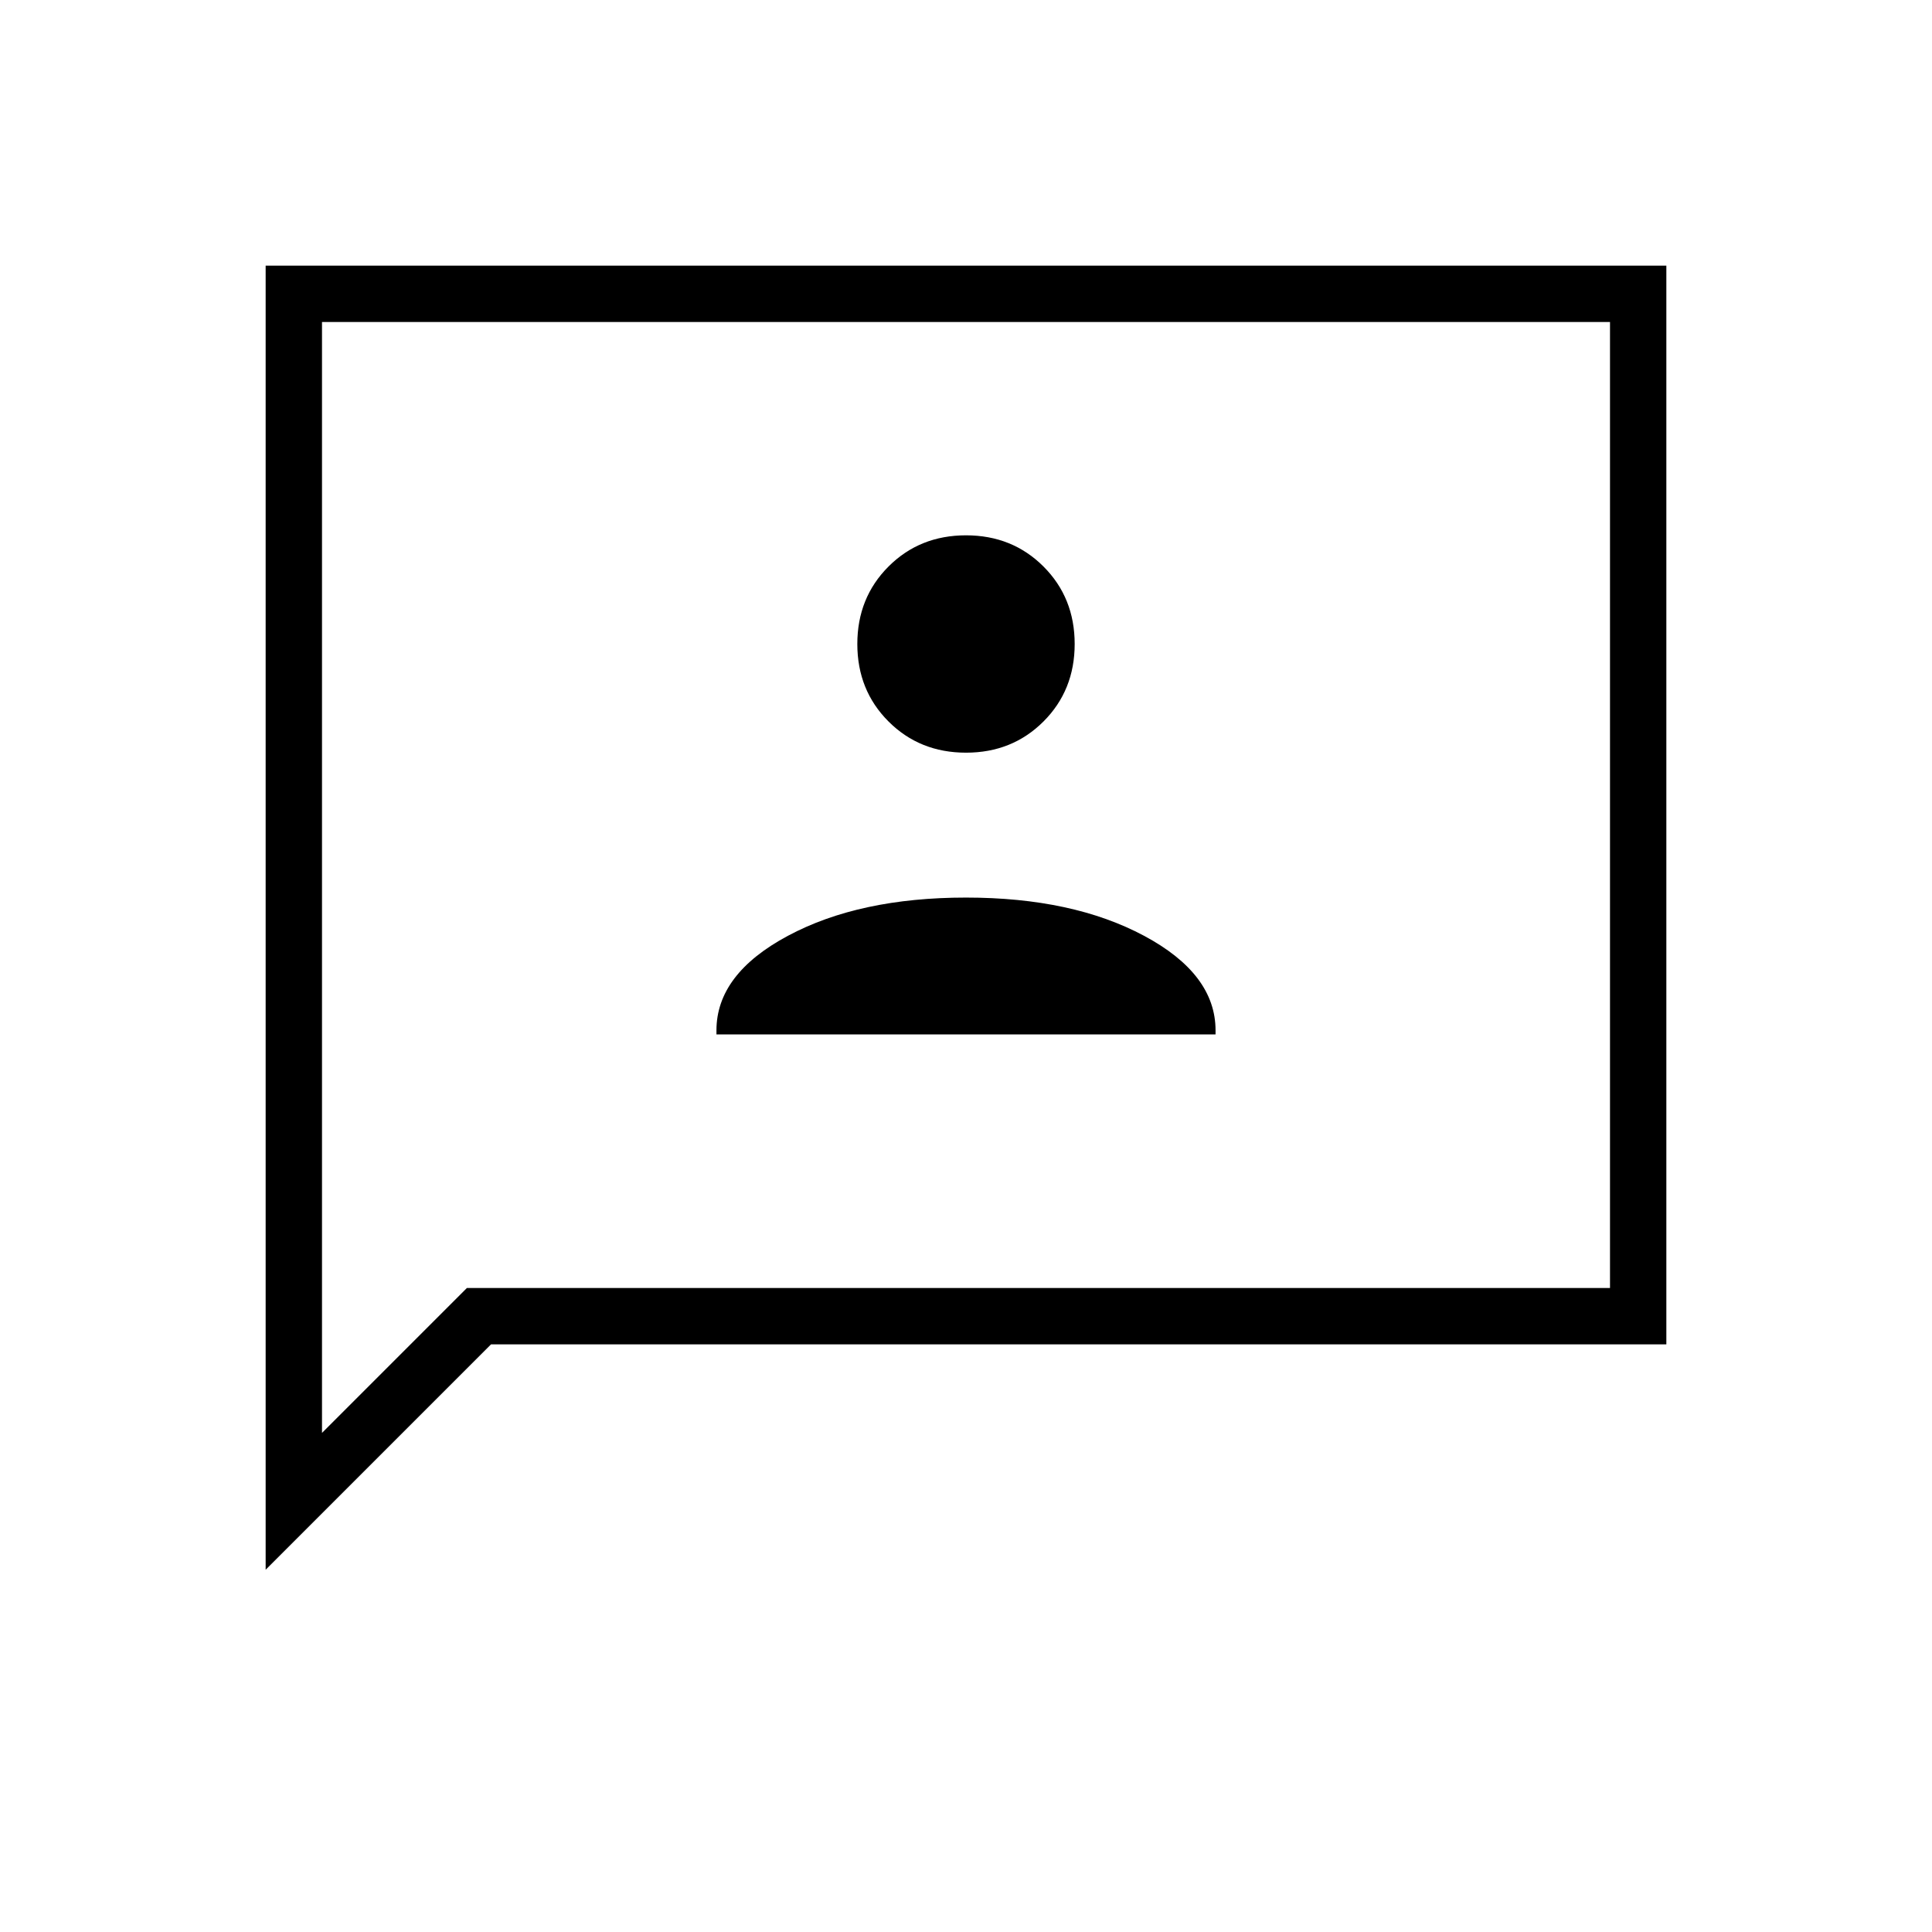 <svg xmlns="http://www.w3.org/2000/svg" height="24" viewBox="0 -960 960 960" width="24"><path d="M356-446h248v-2q0-28-35.5-47T480-514q-53 0-88.5 19T356-448v2Zm124-140q23 0 38.5-15.5T534-640q0-23-15.5-38.5T480-694q-23 0-38.5 15.5T426-640q0 23 15.5 38.5T480-586ZM132-180v-648h696v536H244L132-180Zm100-140h568v-480H160v552l72-72Zm-72 0v-480 480Z"/></svg>